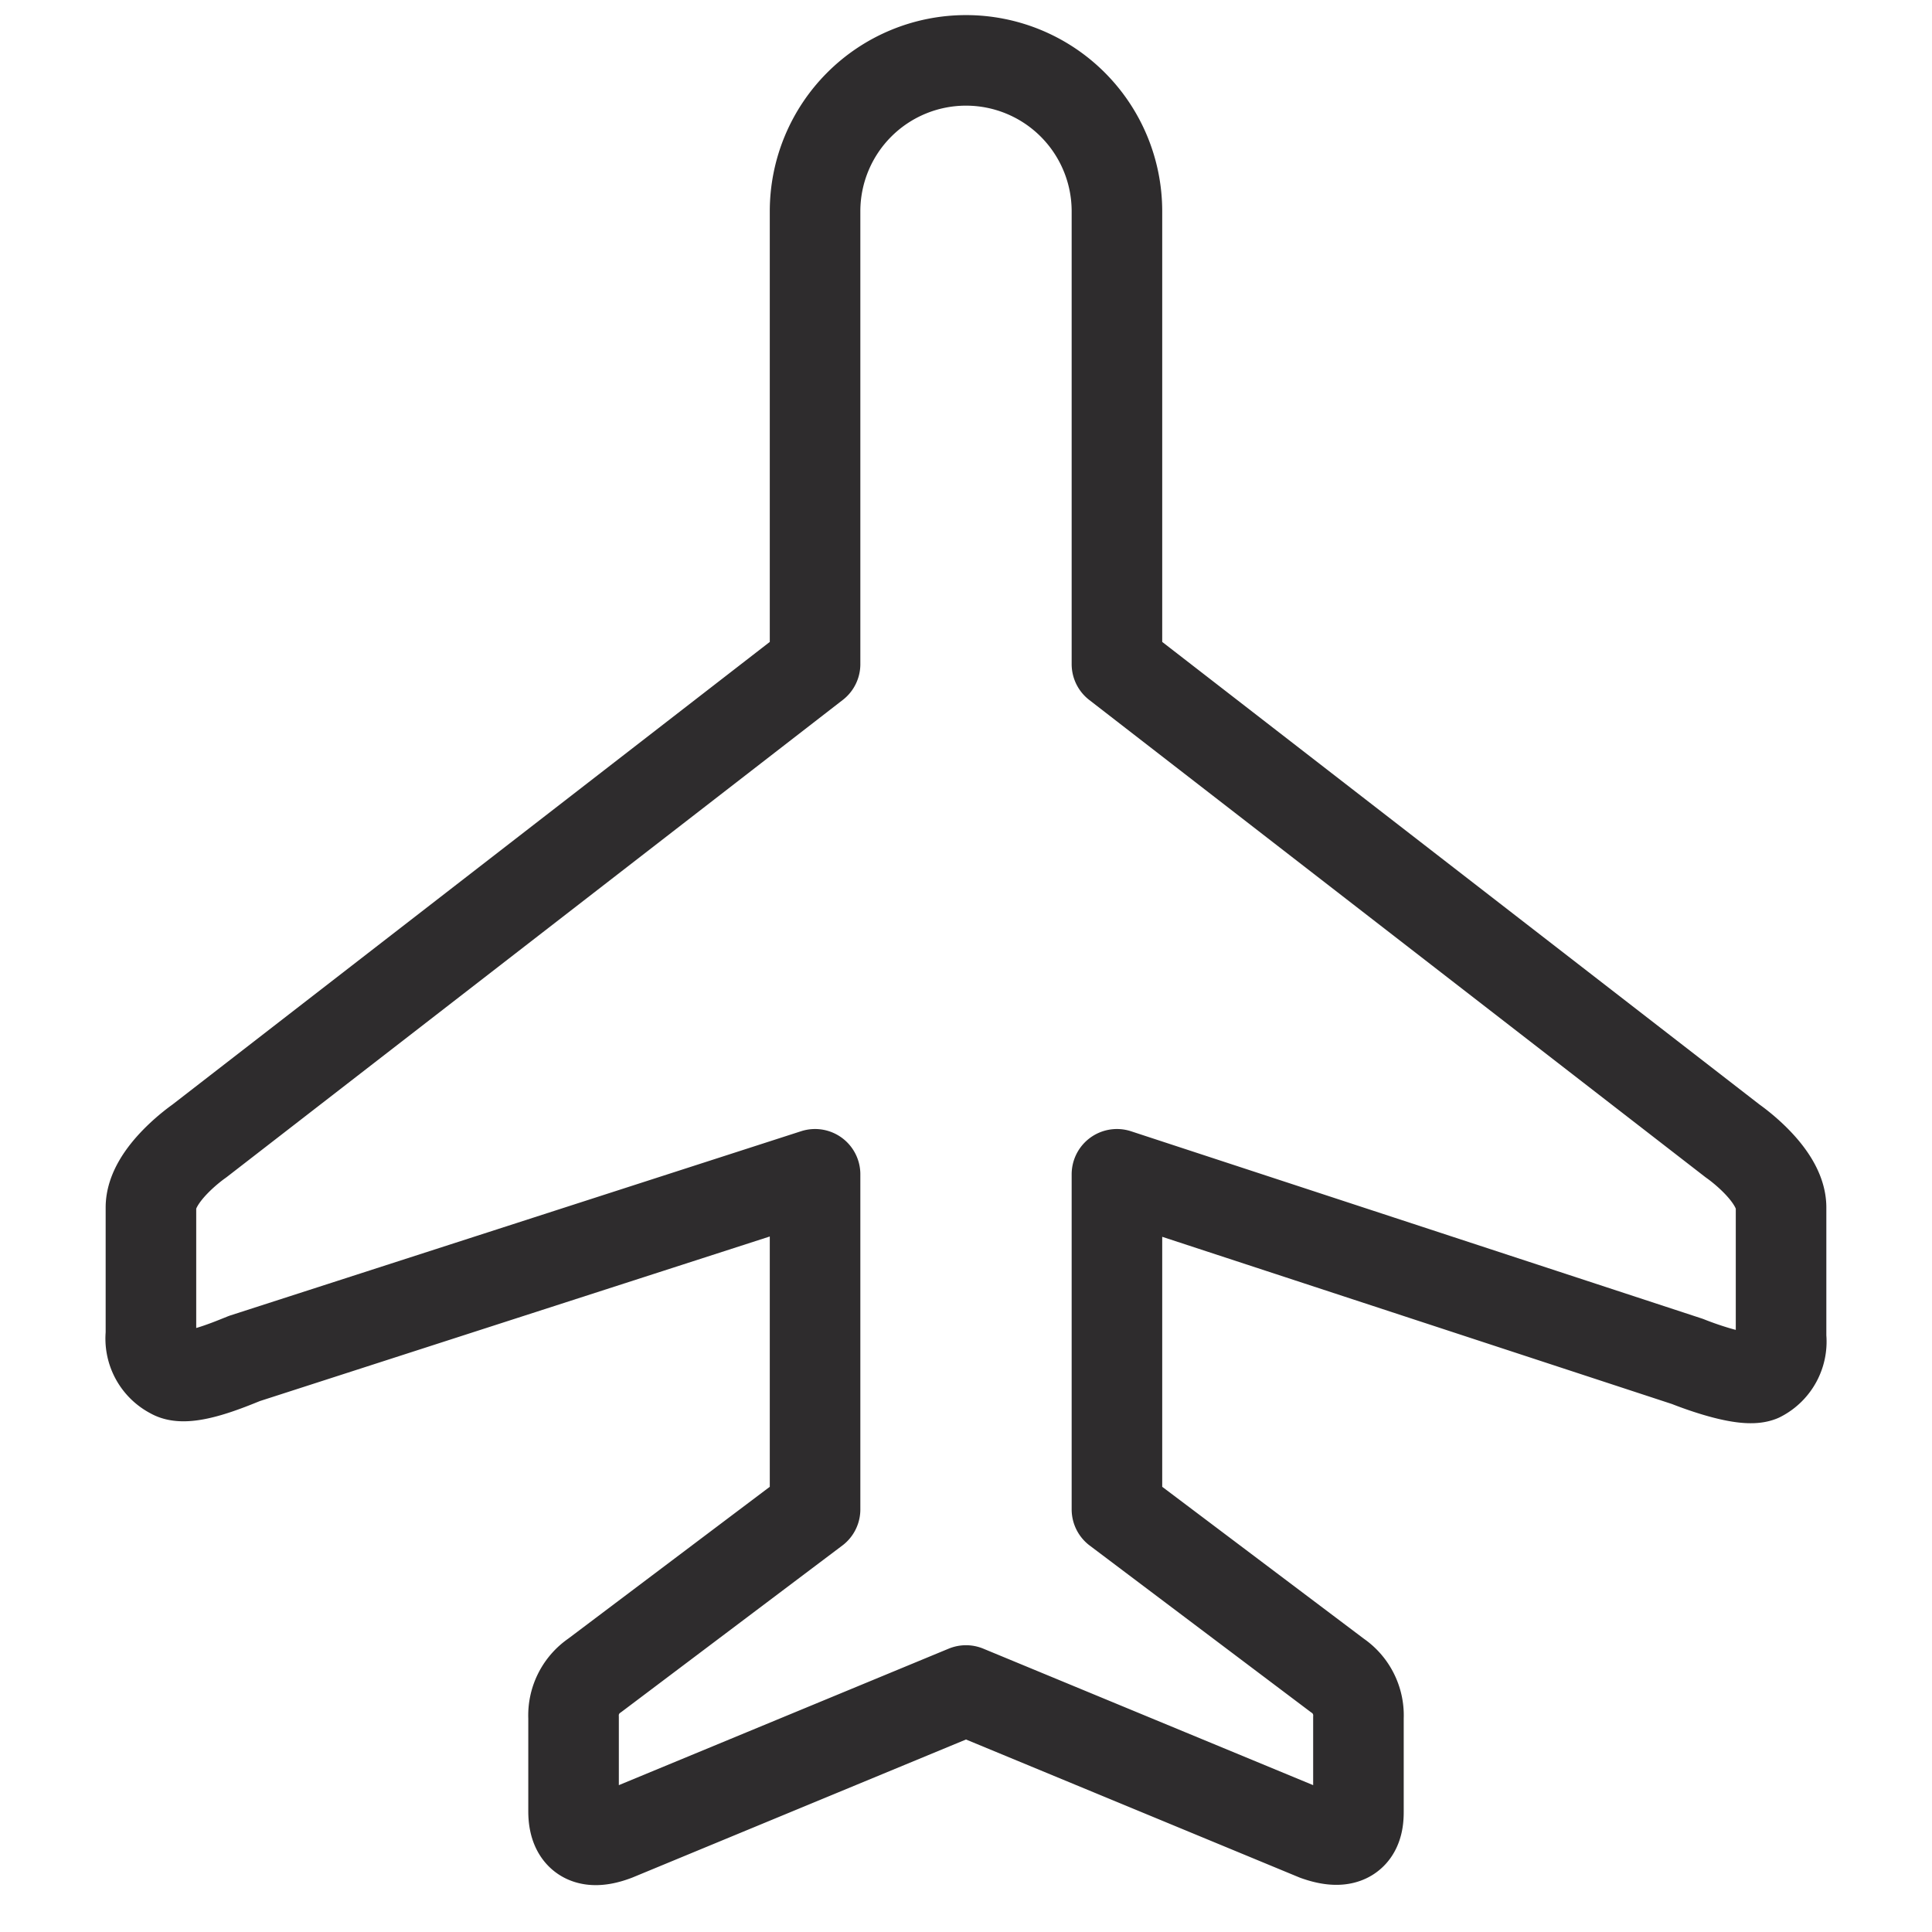 <svg viewBox="0 0 64 64" xmlns="http://www.w3.org/2000/svg"><path d="m57.4 37.8-20.4-15.8v-15a5 5 0 1 0 -10 0v15l-20.4 15.8s-1.6 1.1-1.6 2.2v4.2a1.3 1.3 0 0 0 .7 1.3c.5.3 1.9-.3 2.4-.5l18.9-6.1v11.1l-7.3 5.5a1.6 1.6 0 0 0 -.7 1.4v3.1c0 .4.1 1.3 1.4.8l11.6-4.8 11.6 4.8c1.4.5 1.4-.5 1.4-.8v-3.1a1.6 1.6 0 0 0 -.7-1.4l-7.3-5.5v-11.1l18.9 6.2c.5.2 1.9.7 2.4.5a1.3 1.3 0 0 0 .7-1.3v-4.3c0-1.1-1.6-2.2-1.6-2.2z" fill="none" stroke="#2e2c2d" stroke-linecap="round" stroke-linejoin="round" stroke-width="3"/></svg>